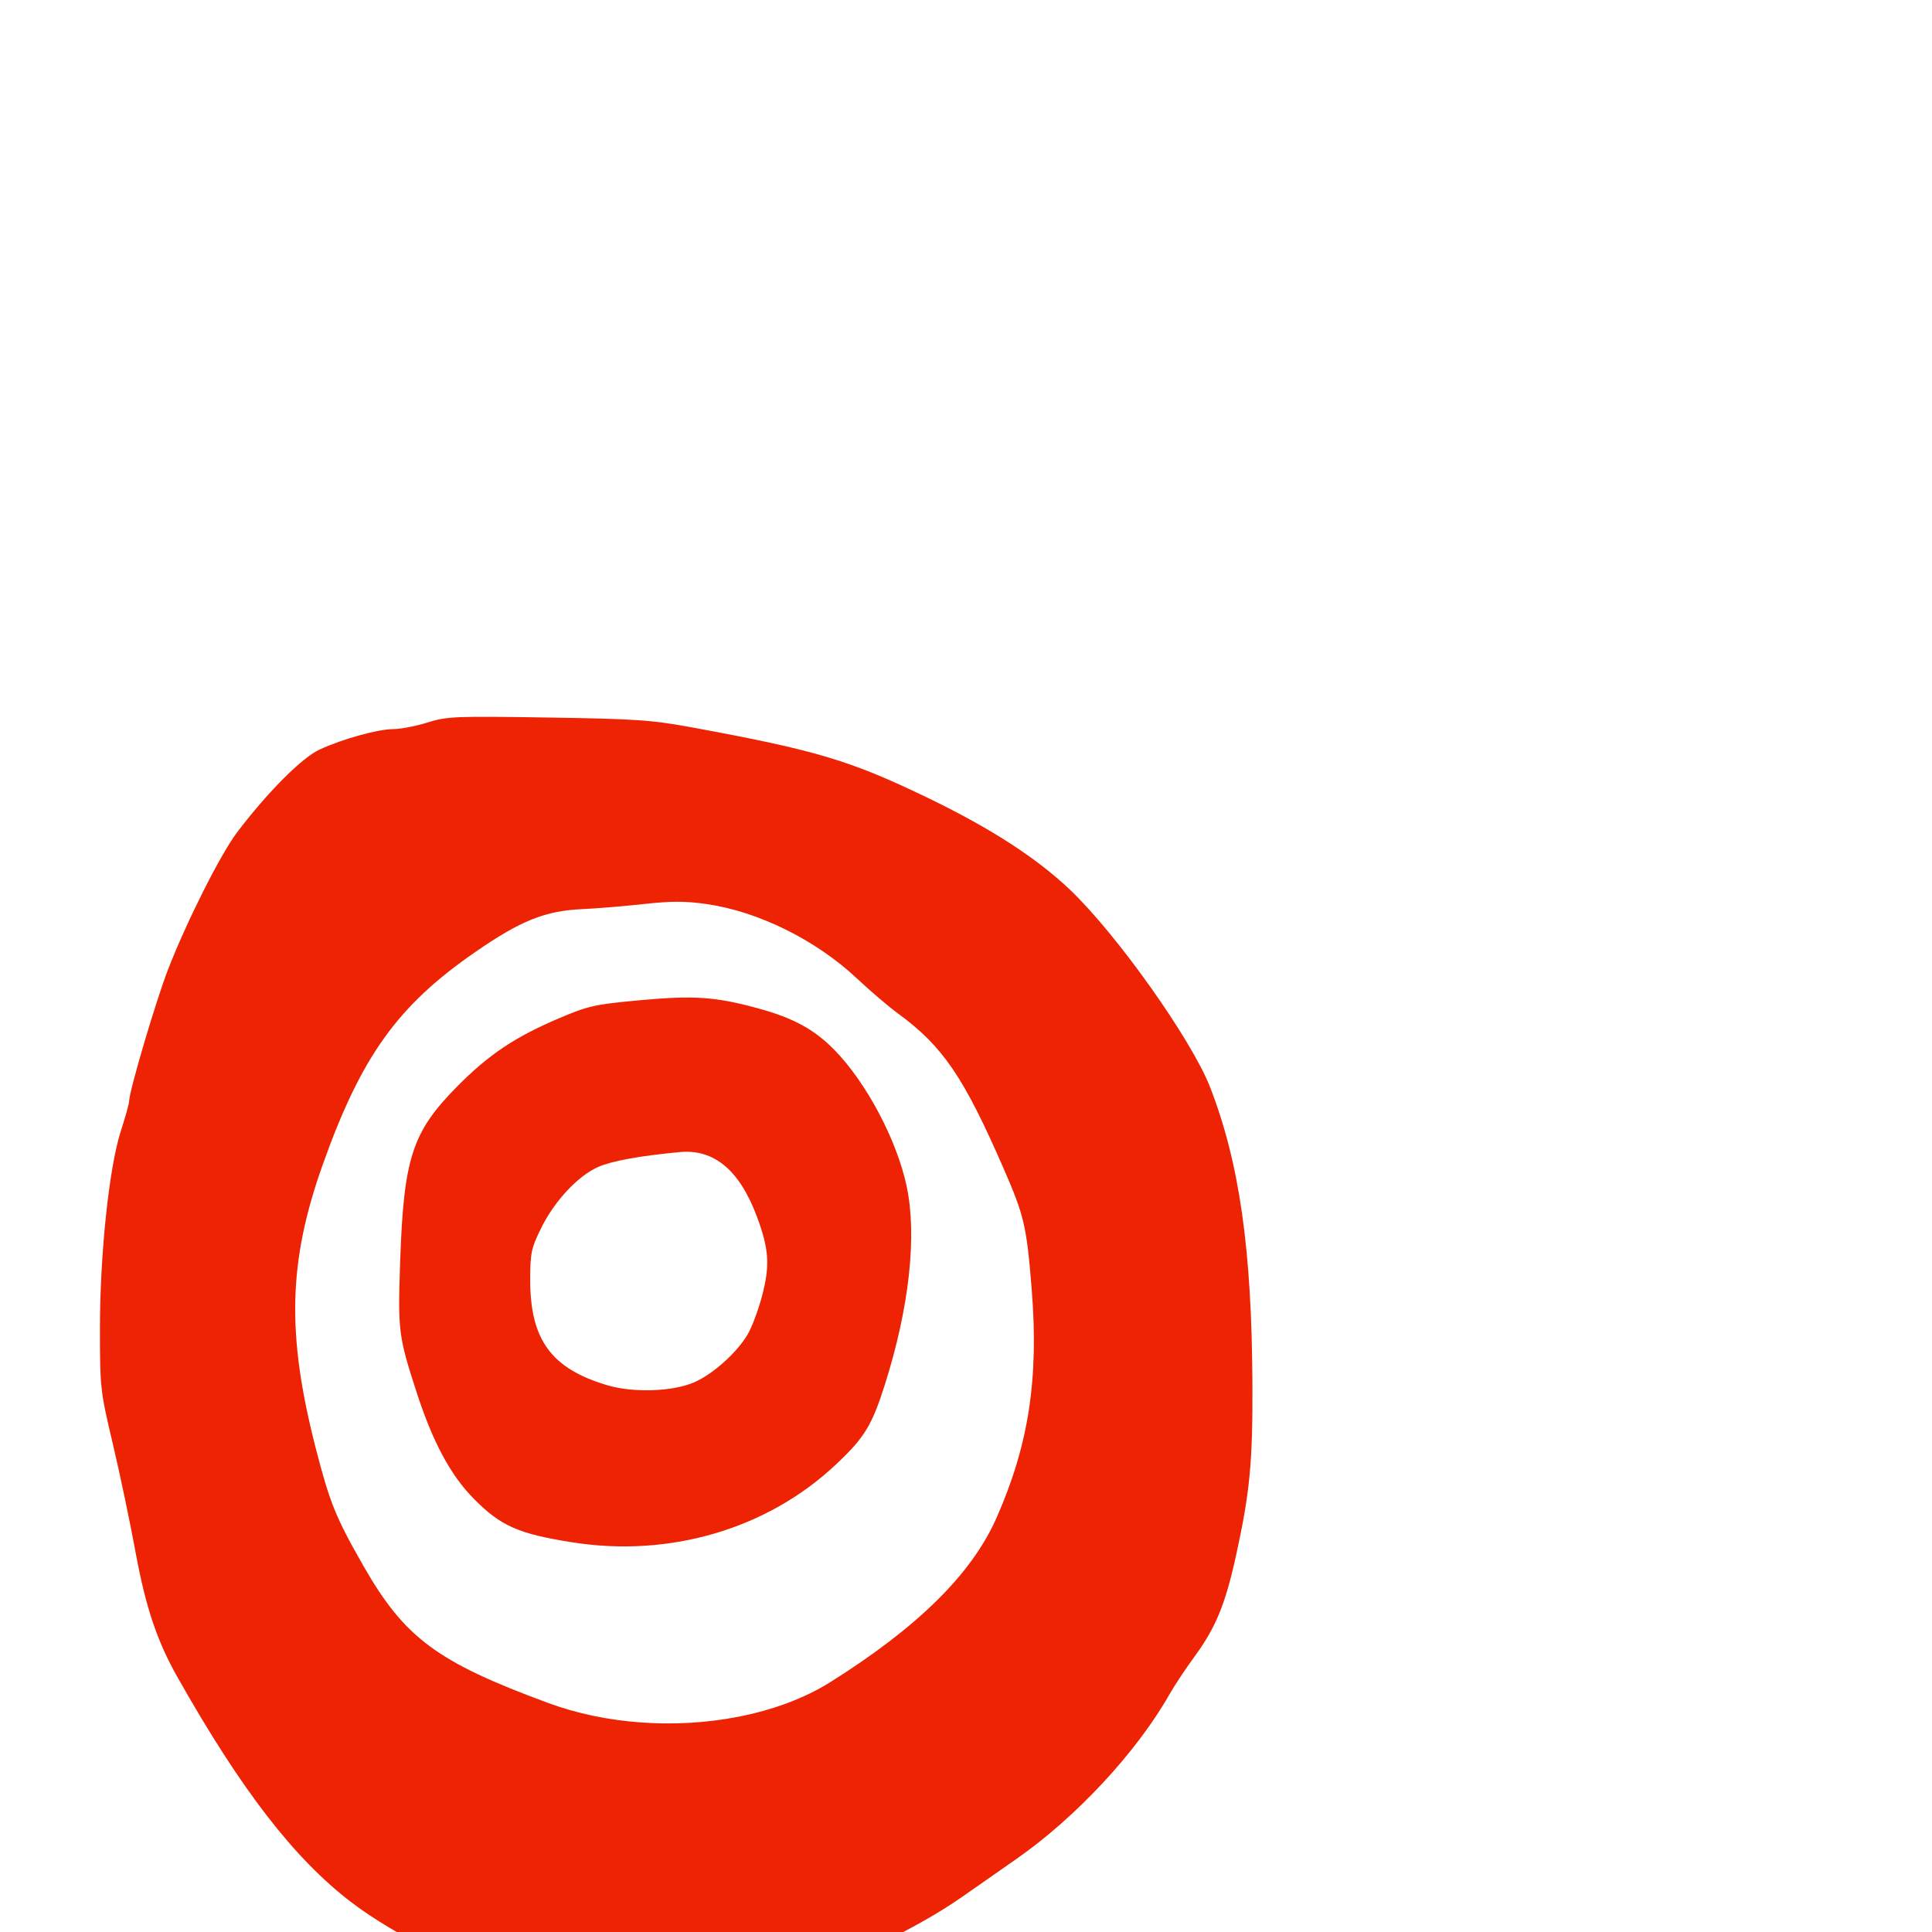 <svg xmlns="http://www.w3.org/2000/svg" viewBox="0 -1000 1000 1000">
	<path fill="#ee2304" d="M359.523 -284.614C348.433 -279.706 328.007 -278.957 314.465 -282.96C285.278 -291.594 274.358 -306.568 274.434 -337.846C274.468 -351.631 274.977 -353.985 280.21 -364.557C287.08 -378.441 299.159 -391.361 309.573 -395.969C316.648 -399.1 331.147 -401.744 351.86 -403.686C369.61 -405.351 382.813 -394.301 391.779 -370.279C398.014 -353.568 398.584 -345.14 394.534 -329.588C392.63 -322.277 389.236 -313.161 386.994 -309.333C381.501 -299.965 369.203 -288.896 359.523 -284.614ZM296.154 -201.708C346.689 -193.693 397.234 -208.609 432.688 -241.996C447.502 -255.944 451.3 -262.154 458.067 -283.518C470.646 -323.23 474.716 -360.367 469.295 -385.957C464.213 -409.92 448.37 -439.793 431.797 -456.661C421.393 -467.25 410.544 -473.133 392.199 -478.133C370.406 -484.076 359.188 -484.846 331.452 -482.299C307.748 -480.125 304.604 -479.425 289.24 -472.893C266.483 -463.217 252.907 -454.118 236.565 -437.582C213.334 -414.076 208.955 -400.613 207.123 -347.084C205.893 -310.998 206.231 -308.318 215.736 -279.047C223.967 -253.705 233.236 -236.441 245.062 -224.431C259.11 -210.164 268.12 -206.154 296.154 -201.708ZM381.836 -111.348C349.099 -105.007 313.34 -107.621 283.795 -118.512C226.141 -139.761 209.417 -152.182 188.017 -189.646C173.788 -214.549 170.63 -222.359 163.397 -250.544C148.276 -309.467 149.195 -346.972 166.979 -396.99C186.943 -453.141 205.732 -479.391 245.757 -507.069C269.665 -523.602 282.188 -528.609 301.798 -529.467C308.859 -529.778 322.951 -530.943 333.116 -532.062C347.564 -533.647 354.684 -533.647 365.741 -532.059C392.593 -528.203 422.486 -513.383 443.674 -493.428C450.318 -487.17 459.913 -479.004 464.995 -475.275C488.029 -458.387 498.816 -442.535 519.42 -395.291C530.148 -370.695 531.365 -365.47 533.99 -332.842C537.733 -286.364 532.477 -252.133 515.8 -214.368C502.982 -185.336 475.105 -157.791 429.681 -129.274C416.583 -121.055 400.133 -114.889 381.836 -111.348ZM269.013 26.719C291.366 31.578 374.525 28.182 415.435 20.733C434.483 17.268 473.667 -1.189 497.862 -18.088C506.236 -23.939 519.037 -32.885 526.311 -37.963C557.018 -59.422 588.285 -93.055 605.184 -122.805C607.809 -127.426 613.626 -136.206 618.11 -142.32C629.311 -157.592 634.209 -169.5 639.808 -195.047C646.961 -227.685 648.451 -243.41 648.25 -284.084C647.904 -353.414 641.513 -398.176 626.389 -437.168C616.853 -461.768 577.973 -516.555 553.726 -539.57C536.339 -556.076 512.413 -571.512 479.993 -587.135C439.87 -606.478 422.66 -611.618 358.317 -623.472C337.307 -627.344 329.315 -627.891 283.433 -628.612C235.353 -629.364 231.377 -629.2 221.273 -626.031C215.333 -624.172 207.448 -622.638 203.75 -622.627C195.656 -622.6 177.599 -617.617 165.451 -612.056C156.318 -607.875 138.426 -589.921 122.703 -569.16C114.161 -557.881 96.665 -523.145 87.009 -498.285C80.713 -482.074 66.836 -435.121 66.836 -430.028C66.836 -428.832 64.926 -421.965 62.595 -414.768C56.477 -395.9 51.698 -350.793 51.732 -311.958C51.749 -281.508 51.917 -280.027 58.332 -252.937C61.952 -237.654 67.273 -212.331 70.155 -196.66C75.398 -168.154 81.226 -150.746 91.777 -132.047C124.798 -73.534 152.34 -37.871 181.916 -15.336C205.339 2.512 244.379 21.362 269.013 26.719Z"/>
</svg>